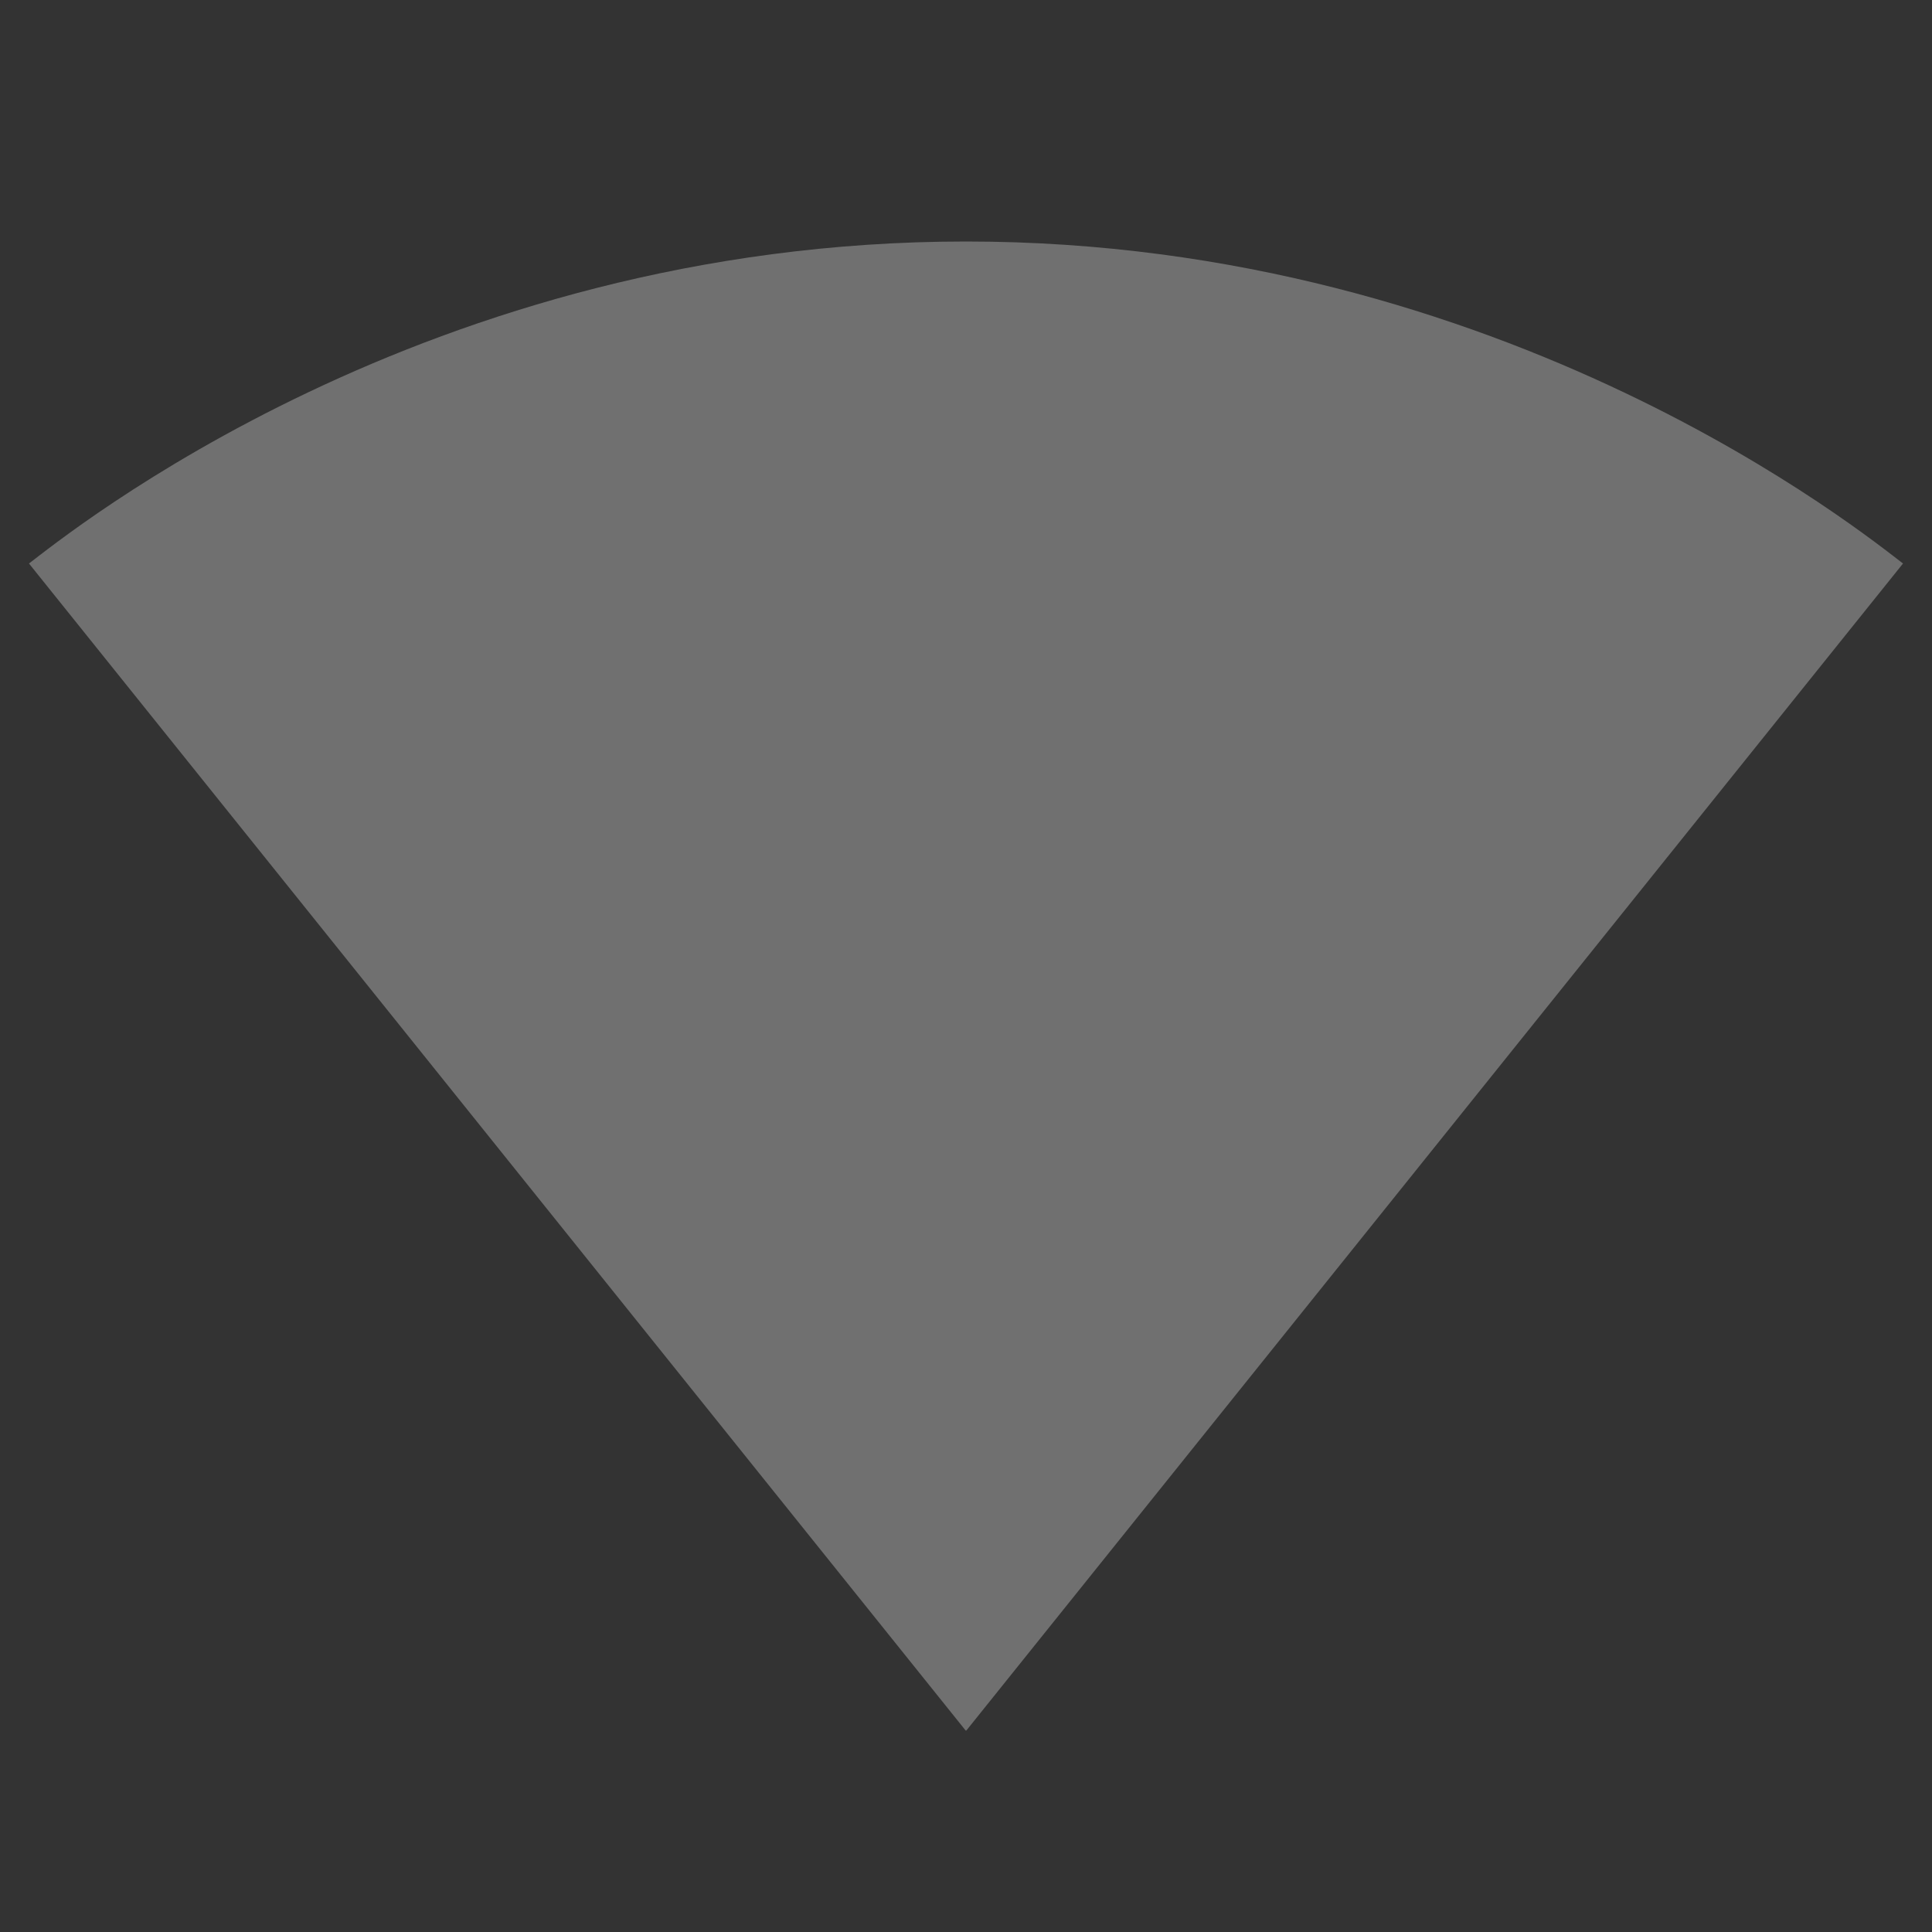 <svg width="48" height="48" viewBox="0 0 48 48" fill="none" xmlns="http://www.w3.org/2000/svg">
<rect x="0" y="0" width="48" height="48" fill="#333333" stroke="none"/>
<g clip-path="url(#clip0_662_7)">
<path d="M24.02 42.98L47.28 14C46.38 13.32 37.43 6 24 6C10.57 6 1.62 13.32 0.72 14L23.98 42.98L24 43L24.02 42.98Z" fill="white" fill-opacity="0.3"/>
</g>
<defs>
<clipPath id="clip0_662_7">
<rect width="48" height="48" fill="white"/>
</clipPath>
</defs>
</svg>
